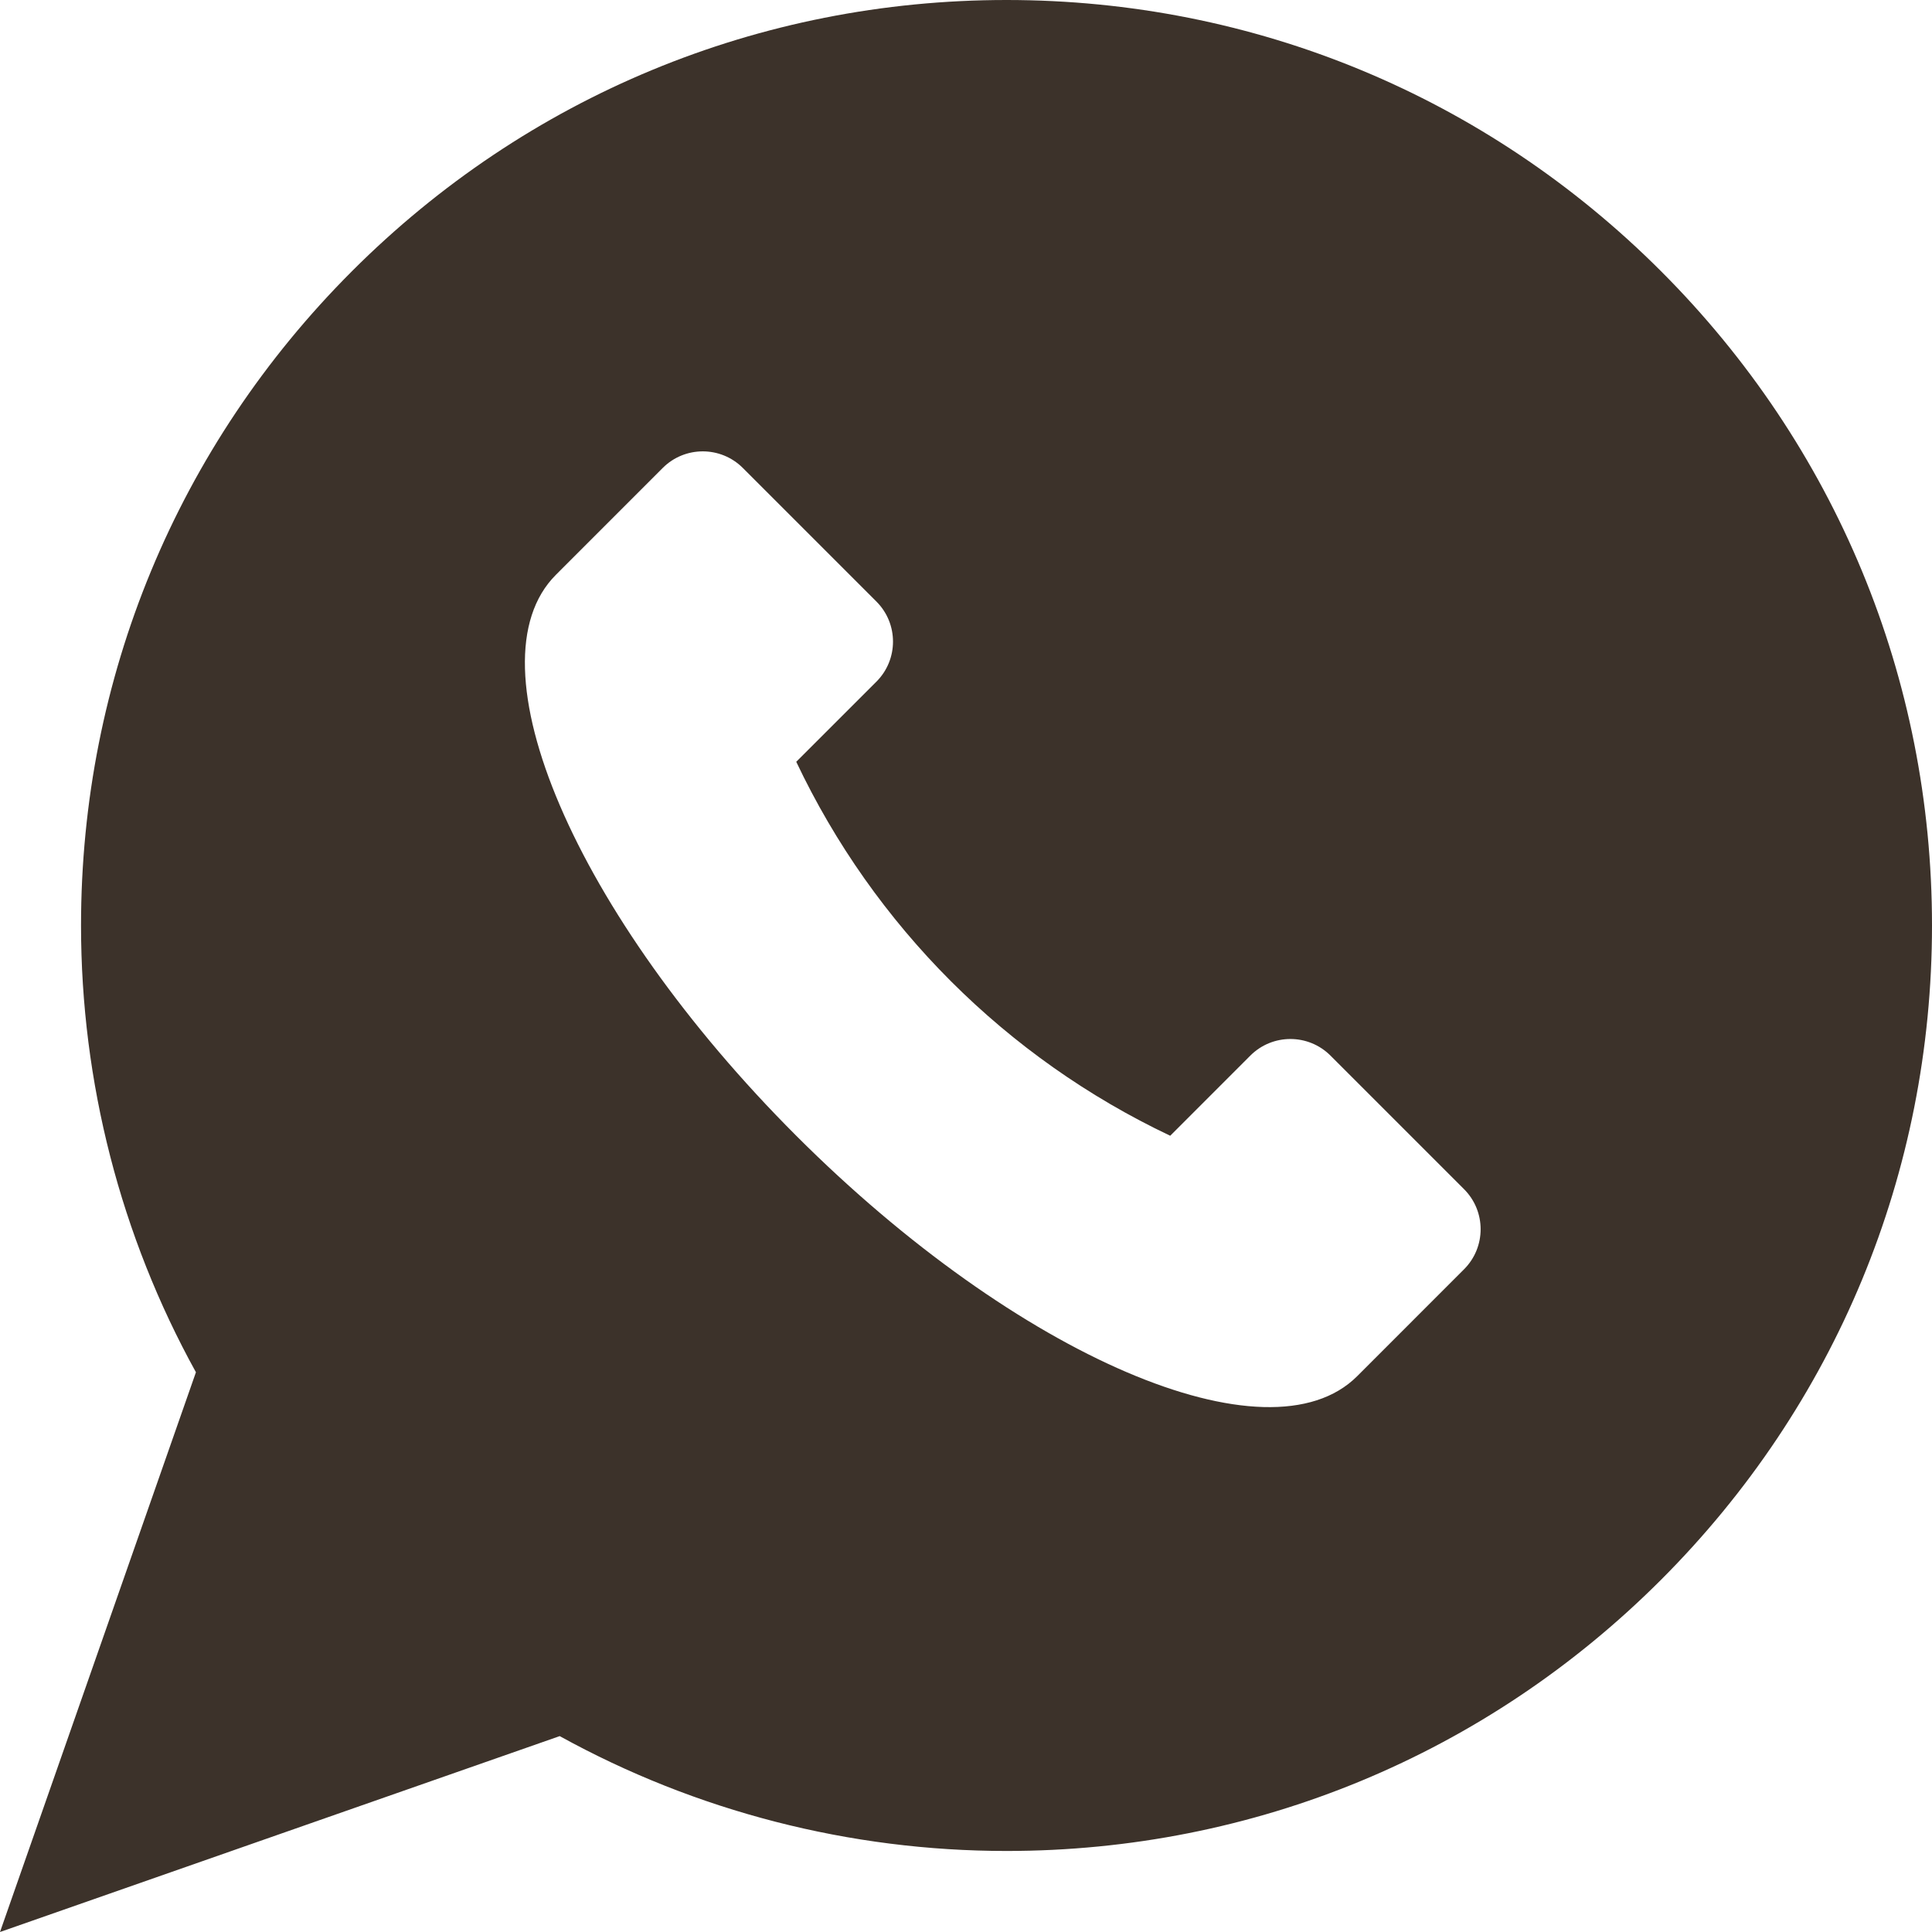 <svg width="51" height="51" viewBox="0 0 51 51" fill="none" xmlns="http://www.w3.org/2000/svg">
<path d="M43.844 7.156C39.23 2.541 33.095 0 26.57 0C20.044 0 13.909 2.541 9.294 7.156C4.68 11.77 2.139 17.905 2.139 24.43C2.139 28.564 3.185 32.626 5.172 36.224L0 51L14.775 45.829C18.374 47.815 22.436 48.861 26.569 48.861C33.095 48.861 39.23 46.32 43.844 41.706C48.459 37.091 51 30.956 51 24.43C51 17.905 48.459 11.77 43.844 7.156ZM38.647 33.506L35.827 36.327C33.49 38.663 26.861 35.822 21.019 29.981C15.178 24.139 12.337 17.51 14.674 15.174L17.494 12.353C18.078 11.769 19.025 11.769 19.609 12.353L23.135 15.879C23.719 16.463 23.719 17.41 23.135 17.994L21.019 20.109C23.071 24.441 26.559 27.929 30.891 29.981L33.006 27.865C33.59 27.281 34.537 27.281 35.121 27.865L38.647 31.391C39.231 31.975 39.231 32.922 38.647 33.506Z" fill="#3C322A"/>
</svg>
